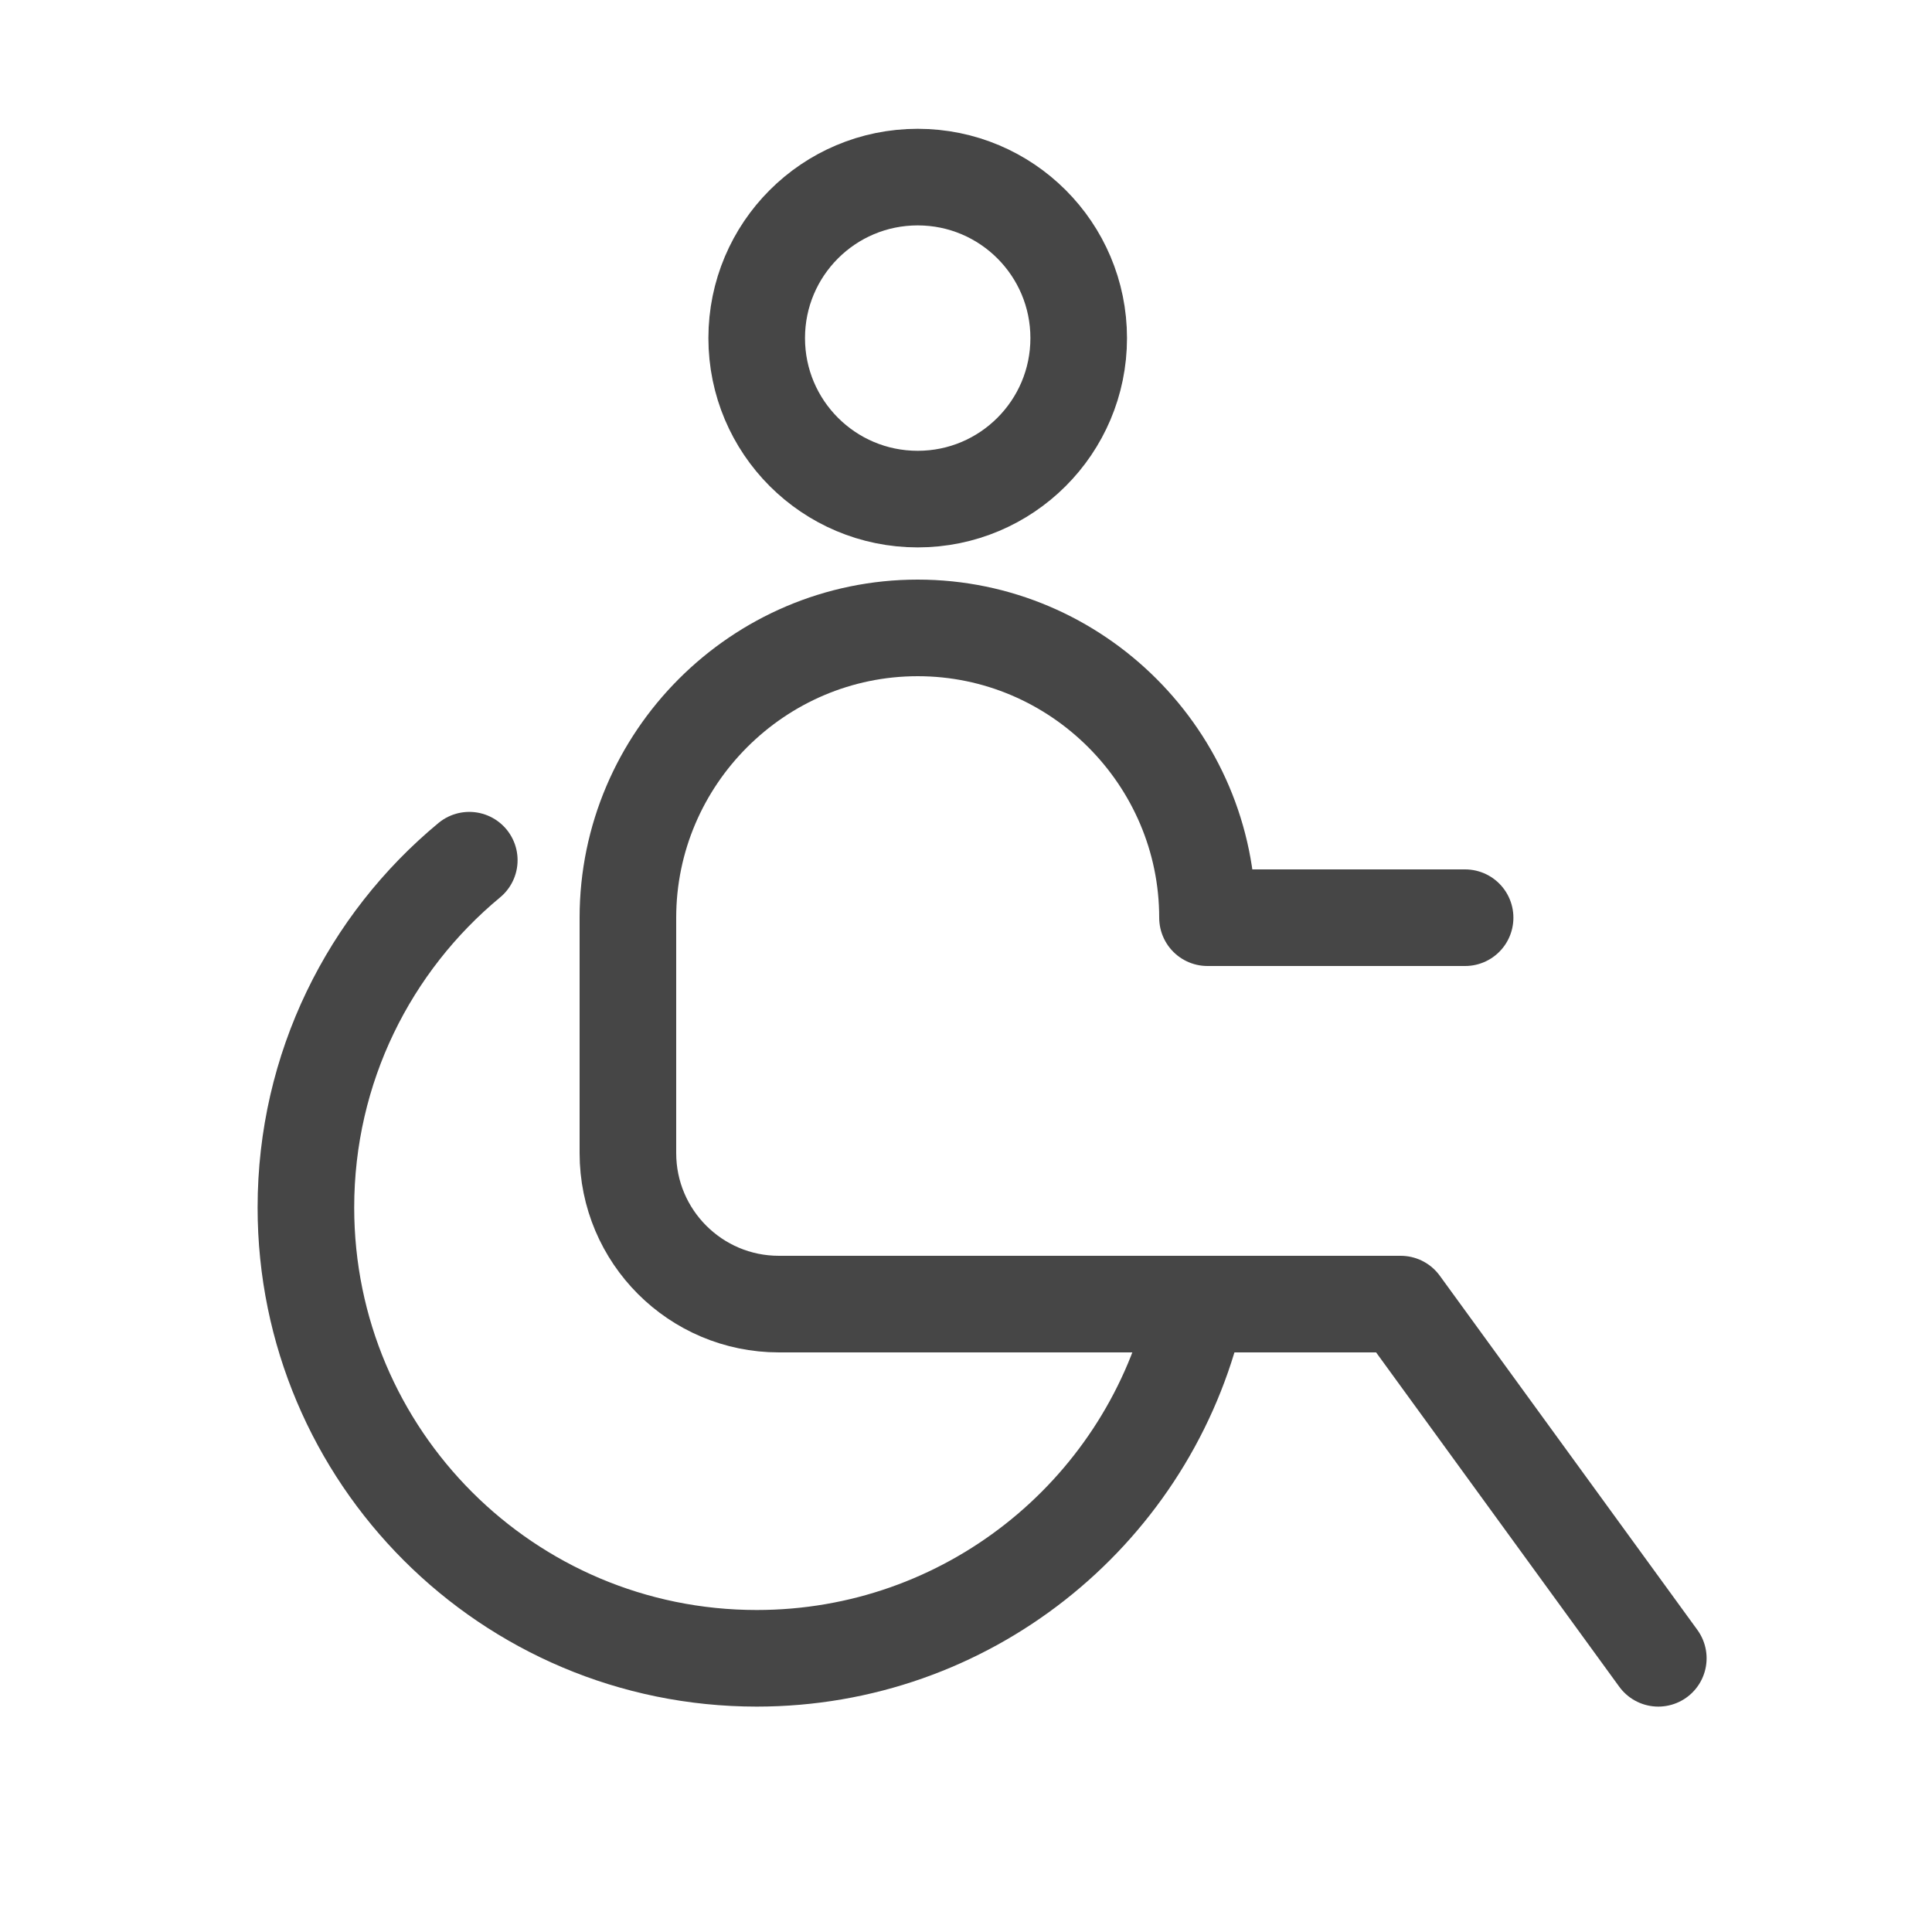 <?xml version="1.0" encoding="UTF-8"?>
<svg width="30px" height="30px" viewBox="0 0 30 30" version="1.1" xmlns="http://www.w3.org/2000/svg" xmlns:xlink="http://www.w3.org/1999/xlink">
    <title>患者</title>
    <defs>
        <rect id="path-1" x="0" y="0" width="30" height="30"></rect>
    </defs>
    <g id="页面-2" stroke="none" stroke-width="1" fill="none" fill-rule="evenodd">
        <g id="画板" transform="translate(-188, -53)">
            <g id="患者" transform="translate(188, 53)">
                <mask id="mask-2" fill="white">
                    <use xlink:href="#path-1"></use>
                </mask>
                <g id="蒙版"></g>
                <g mask="url(#mask-2)" stroke="#464646" stroke-linecap="round" stroke-linejoin="round" stroke-width="1.5">
                    <g transform="translate(4, 2)">
                        <path d="M12.75,3.25 C12.75,4.631 11.631,5.75 10.25,5.75 C8.869,5.75 7.75,4.631 7.75,3.25 C7.75,1.869 8.869,0.75 10.25,0.75 C11.631,0.75 12.75,1.869 12.75,3.25 Z" id="Stroke-1"></path>
                        <path d="M18.75,12.25 L14.75,12.25 C14.75,9.775 12.725,7.75 10.25,7.75 C7.775,7.75 5.75,9.775 5.75,12.25 L5.75,15.905 C5.75,17.2 6.8,18.25 8.095,18.25 L17.75,18.25 L21.75,23.75" id="Stroke-3"></path>
                        <path d="M14.529,18.503 C13.751,21.521 11.011,23.75 7.75,23.75 C3.884,23.75 0.75,20.616 0.75,16.75 C0.75,14.58 1.737,12.641 3.287,11.357" id="Stroke-5"></path>
                    </g>
                </g>
            </g>
        </g>
    </g>
</svg>